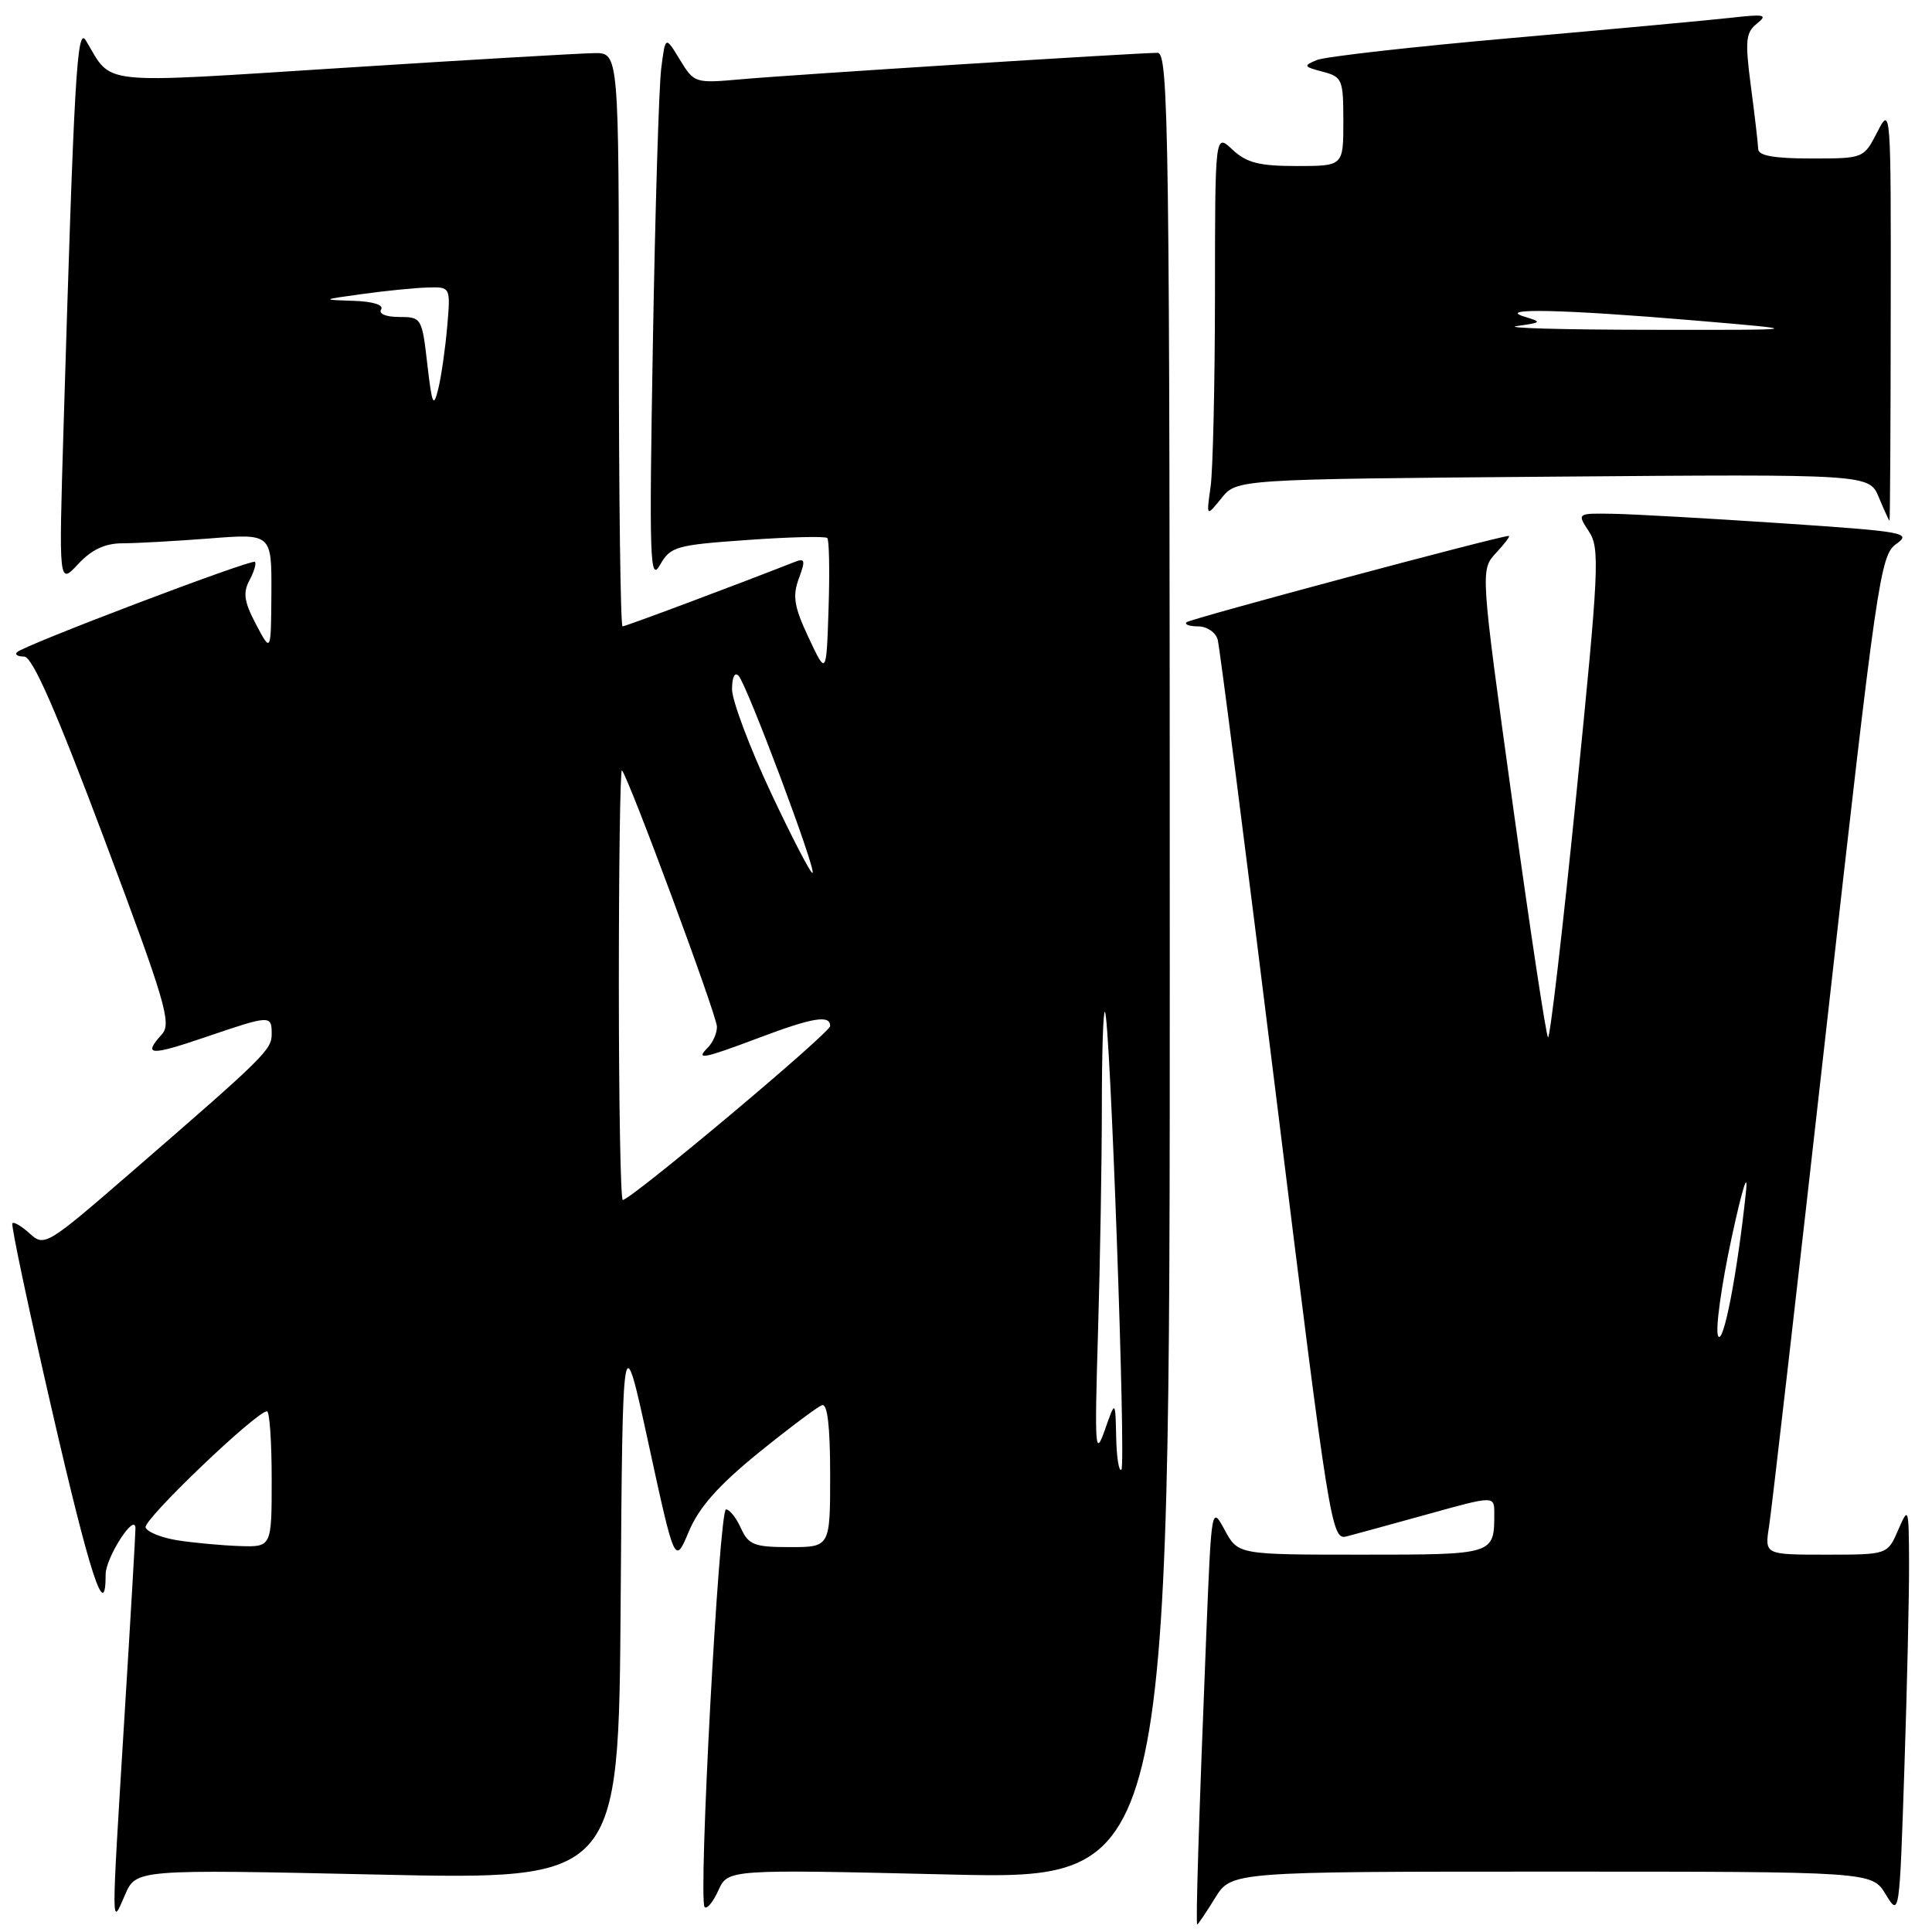 <?xml version="1.0" encoding="UTF-8" standalone="no"?>
<!DOCTYPE svg PUBLIC "-//W3C//DTD SVG 1.1//EN" "http://www.w3.org/Graphics/SVG/1.1/DTD/svg11.dtd" >
<svg xmlns="http://www.w3.org/2000/svg" xmlns:xlink="http://www.w3.org/1999/xlink" version="1.1" viewBox="0 0 256 256">
 <g >
 <path fill="currentColor"
d=" M 161.00 251.50 C 163.16 248.00 163.16 248.00 205.60 248.00 C 248.03 248.00 248.03 248.00 249.86 251.00 C 251.68 254.00 251.69 253.94 252.34 234.34 C 252.70 223.53 252.98 211.26 252.96 207.09 C 252.92 199.67 252.89 199.57 251.51 202.75 C 250.10 206.00 250.10 206.00 241.96 206.00 C 233.82 206.00 233.82 206.00 234.41 202.25 C 234.74 200.19 238.16 170.41 242.02 136.08 C 248.70 76.60 249.14 73.59 251.26 72.08 C 253.36 70.60 252.40 70.43 236.00 69.33 C 226.38 68.69 216.35 68.12 213.73 68.08 C 208.95 68.00 208.95 68.00 210.54 70.42 C 212.01 72.66 211.88 75.33 208.86 105.38 C 207.06 123.28 205.37 137.71 205.12 137.45 C 204.86 137.19 202.74 123.15 200.40 106.24 C 196.15 75.50 196.15 75.50 198.25 73.25 C 199.40 72.01 200.16 71.01 199.92 71.01 C 198.52 71.06 157.67 82.00 157.22 82.45 C 156.91 82.75 157.61 83.00 158.77 83.00 C 159.92 83.00 161.08 83.79 161.35 84.75 C 161.61 85.71 165.10 112.97 169.10 145.31 C 176.18 202.55 176.43 204.11 178.44 203.58 C 179.57 203.29 184.44 201.95 189.25 200.62 C 198.00 198.19 198.00 198.19 198.00 200.51 C 198.00 206.02 198.06 206.00 180.42 206.00 C 164.05 206.00 164.05 206.00 162.29 202.75 C 160.53 199.51 160.53 199.54 159.84 216.50 C 158.85 241.15 158.42 255.00 158.64 255.00 C 158.75 255.00 159.81 253.43 161.00 251.50 Z  M 50.00 248.39 C 81.98 249.09 81.98 249.09 82.24 212.30 C 82.50 175.50 82.50 175.50 85.96 191.42 C 89.42 207.34 89.42 207.34 91.28 202.92 C 92.62 199.73 95.18 196.84 100.49 192.52 C 104.54 189.24 108.34 186.39 108.93 186.19 C 109.64 185.95 110.00 189.03 110.00 195.42 C 110.00 205.00 110.00 205.00 104.66 205.00 C 99.94 205.00 99.19 204.71 98.18 202.50 C 97.56 201.12 96.67 200.00 96.20 200.00 C 95.28 200.00 92.49 251.82 93.37 252.70 C 93.68 253.01 94.50 252.01 95.19 250.48 C 96.46 247.69 96.46 247.69 125.73 248.38 C 155.00 249.07 155.00 249.07 155.00 128.03 C 155.00 17.49 154.86 7.00 153.39 7.00 C 150.70 7.00 104.93 9.90 98.25 10.50 C 92.08 11.05 91.98 11.02 90.08 7.90 C 88.16 4.74 88.16 4.74 87.61 9.12 C 87.31 11.53 86.81 27.90 86.51 45.50 C 86.01 74.14 86.11 77.22 87.44 74.88 C 88.84 72.42 89.52 72.22 99.04 71.55 C 104.61 71.15 109.37 71.04 109.62 71.29 C 109.87 71.54 109.95 75.74 109.79 80.62 C 109.50 89.50 109.50 89.50 107.15 84.50 C 105.22 80.40 104.99 78.99 105.85 76.66 C 106.76 74.18 106.68 73.91 105.20 74.50 C 97.51 77.52 82.89 83.00 82.49 83.00 C 82.22 83.00 82.00 65.90 82.00 45.00 C 82.00 7.00 82.00 7.00 78.75 7.04 C 76.96 7.06 62.00 7.93 45.50 8.99 C 12.44 11.09 14.98 11.36 11.38 5.37 C 10.20 3.41 9.83 9.81 8.41 57.00 C 7.79 77.50 7.79 77.50 10.35 74.75 C 12.13 72.83 13.90 72.00 16.20 71.99 C 18.02 71.99 23.21 71.70 27.75 71.35 C 36.00 70.70 36.00 70.70 35.96 78.60 C 35.91 86.50 35.91 86.50 33.93 82.74 C 32.35 79.75 32.17 78.55 33.05 76.90 C 33.66 75.76 33.99 74.66 33.78 74.45 C 33.37 74.03 3.18 85.49 2.25 86.42 C 1.93 86.74 2.36 87.00 3.20 87.00 C 4.29 87.00 7.39 94.05 13.83 111.21 C 21.91 132.72 22.76 135.60 21.46 137.04 C 18.90 139.87 19.83 139.94 27.18 137.44 C 35.84 134.49 36.00 134.48 36.00 137.00 C 36.00 139.11 35.16 139.94 17.22 155.48 C 6.23 165.00 5.88 165.21 3.96 163.47 C 2.88 162.48 1.83 161.86 1.64 162.09 C 1.44 162.32 3.79 173.41 6.86 186.75 C 11.94 208.82 14.00 215.13 14.00 208.61 C 14.00 206.38 17.91 200.32 17.95 202.50 C 17.96 203.05 17.31 214.30 16.49 227.50 C 14.72 256.33 14.72 255.32 16.56 251.09 C 18.03 247.69 18.03 247.69 50.00 248.39 Z  M 250.53 41.48 C 250.57 14.31 250.54 14.00 248.76 17.48 C 246.95 21.00 246.95 21.00 239.98 21.00 C 235.08 21.00 232.99 20.63 232.97 19.75 C 232.95 19.06 232.52 15.35 232.01 11.50 C 231.21 5.40 231.31 4.32 232.79 3.14 C 234.27 1.95 233.84 1.85 229.50 2.34 C 226.75 2.65 213.70 3.86 200.50 5.02 C 187.30 6.18 175.60 7.50 174.50 7.95 C 172.66 8.71 172.72 8.83 175.25 9.50 C 177.86 10.18 178.00 10.52 178.00 16.11 C 178.00 22.00 178.00 22.00 171.81 22.00 C 166.84 22.00 165.18 21.57 163.31 19.83 C 161.00 17.65 161.00 17.65 160.99 39.08 C 160.98 50.86 160.72 62.30 160.41 64.50 C 159.84 68.50 159.84 68.50 161.86 66.00 C 163.88 63.50 163.88 63.50 205.78 63.16 C 247.68 62.82 247.68 62.82 248.96 65.91 C 249.67 67.61 250.30 69.00 250.37 69.00 C 250.44 69.00 250.52 56.61 250.53 41.48 Z  M 227.65 177.00 C 227.28 176.18 228.09 170.32 229.45 164.00 C 230.87 157.43 231.68 154.86 231.34 158.00 C 230.20 168.81 228.32 178.49 227.65 177.00 Z  M 23.58 204.11 C 21.42 203.77 19.49 203.00 19.29 202.39 C 18.96 201.37 33.98 187.00 35.38 187.00 C 35.72 187.00 36.00 191.05 36.00 196.00 C 36.00 205.00 36.00 205.00 31.75 204.86 C 29.41 204.78 25.74 204.44 23.58 204.11 Z  M 147.90 190.42 C 147.79 185.50 147.79 185.50 146.39 189.50 C 145.11 193.14 145.03 191.97 145.49 176.59 C 145.77 167.29 146.00 153.83 146.00 146.67 C 146.00 139.52 146.18 133.85 146.41 134.08 C 147.09 134.78 149.22 194.11 148.59 194.74 C 148.27 195.07 147.95 193.12 147.90 190.42 Z  M 82.00 130.33 C 82.00 114.57 82.18 101.85 82.41 102.08 C 83.28 102.97 95.00 134.58 95.00 136.05 C 95.00 136.90 94.46 138.14 93.80 138.80 C 92.09 140.51 93.11 140.32 100.60 137.50 C 107.72 134.82 110.00 134.44 110.00 135.95 C 110.00 136.86 83.60 159.00 82.52 159.00 C 82.23 159.00 82.00 146.10 82.00 130.33 Z  M 102.15 105.04 C 99.32 99.00 97.00 92.83 97.00 91.33 C 97.00 89.72 97.36 88.99 97.87 89.55 C 98.99 90.77 108.15 115.18 107.67 115.66 C 107.47 115.86 104.99 111.08 102.15 105.04 Z  M 56.62 48.25 C 55.92 42.13 55.84 42.00 52.89 42.00 C 51.14 42.00 50.14 41.58 50.50 41.00 C 50.87 40.40 49.40 39.94 46.81 39.86 C 42.55 39.72 42.56 39.71 48.00 38.96 C 51.02 38.54 54.90 38.15 56.60 38.10 C 59.71 38.00 59.71 38.00 59.26 43.25 C 59.01 46.14 58.48 49.85 58.08 51.50 C 57.44 54.11 57.25 53.68 56.62 48.25 Z  M 201.00 43.20 C 204.31 42.74 204.37 42.68 202.00 41.96 C 198.14 40.79 207.10 40.99 224.50 42.46 C 239.50 43.73 239.50 43.73 218.50 43.70 C 206.95 43.69 199.07 43.46 201.00 43.20 Z "/>
</g>
</svg>